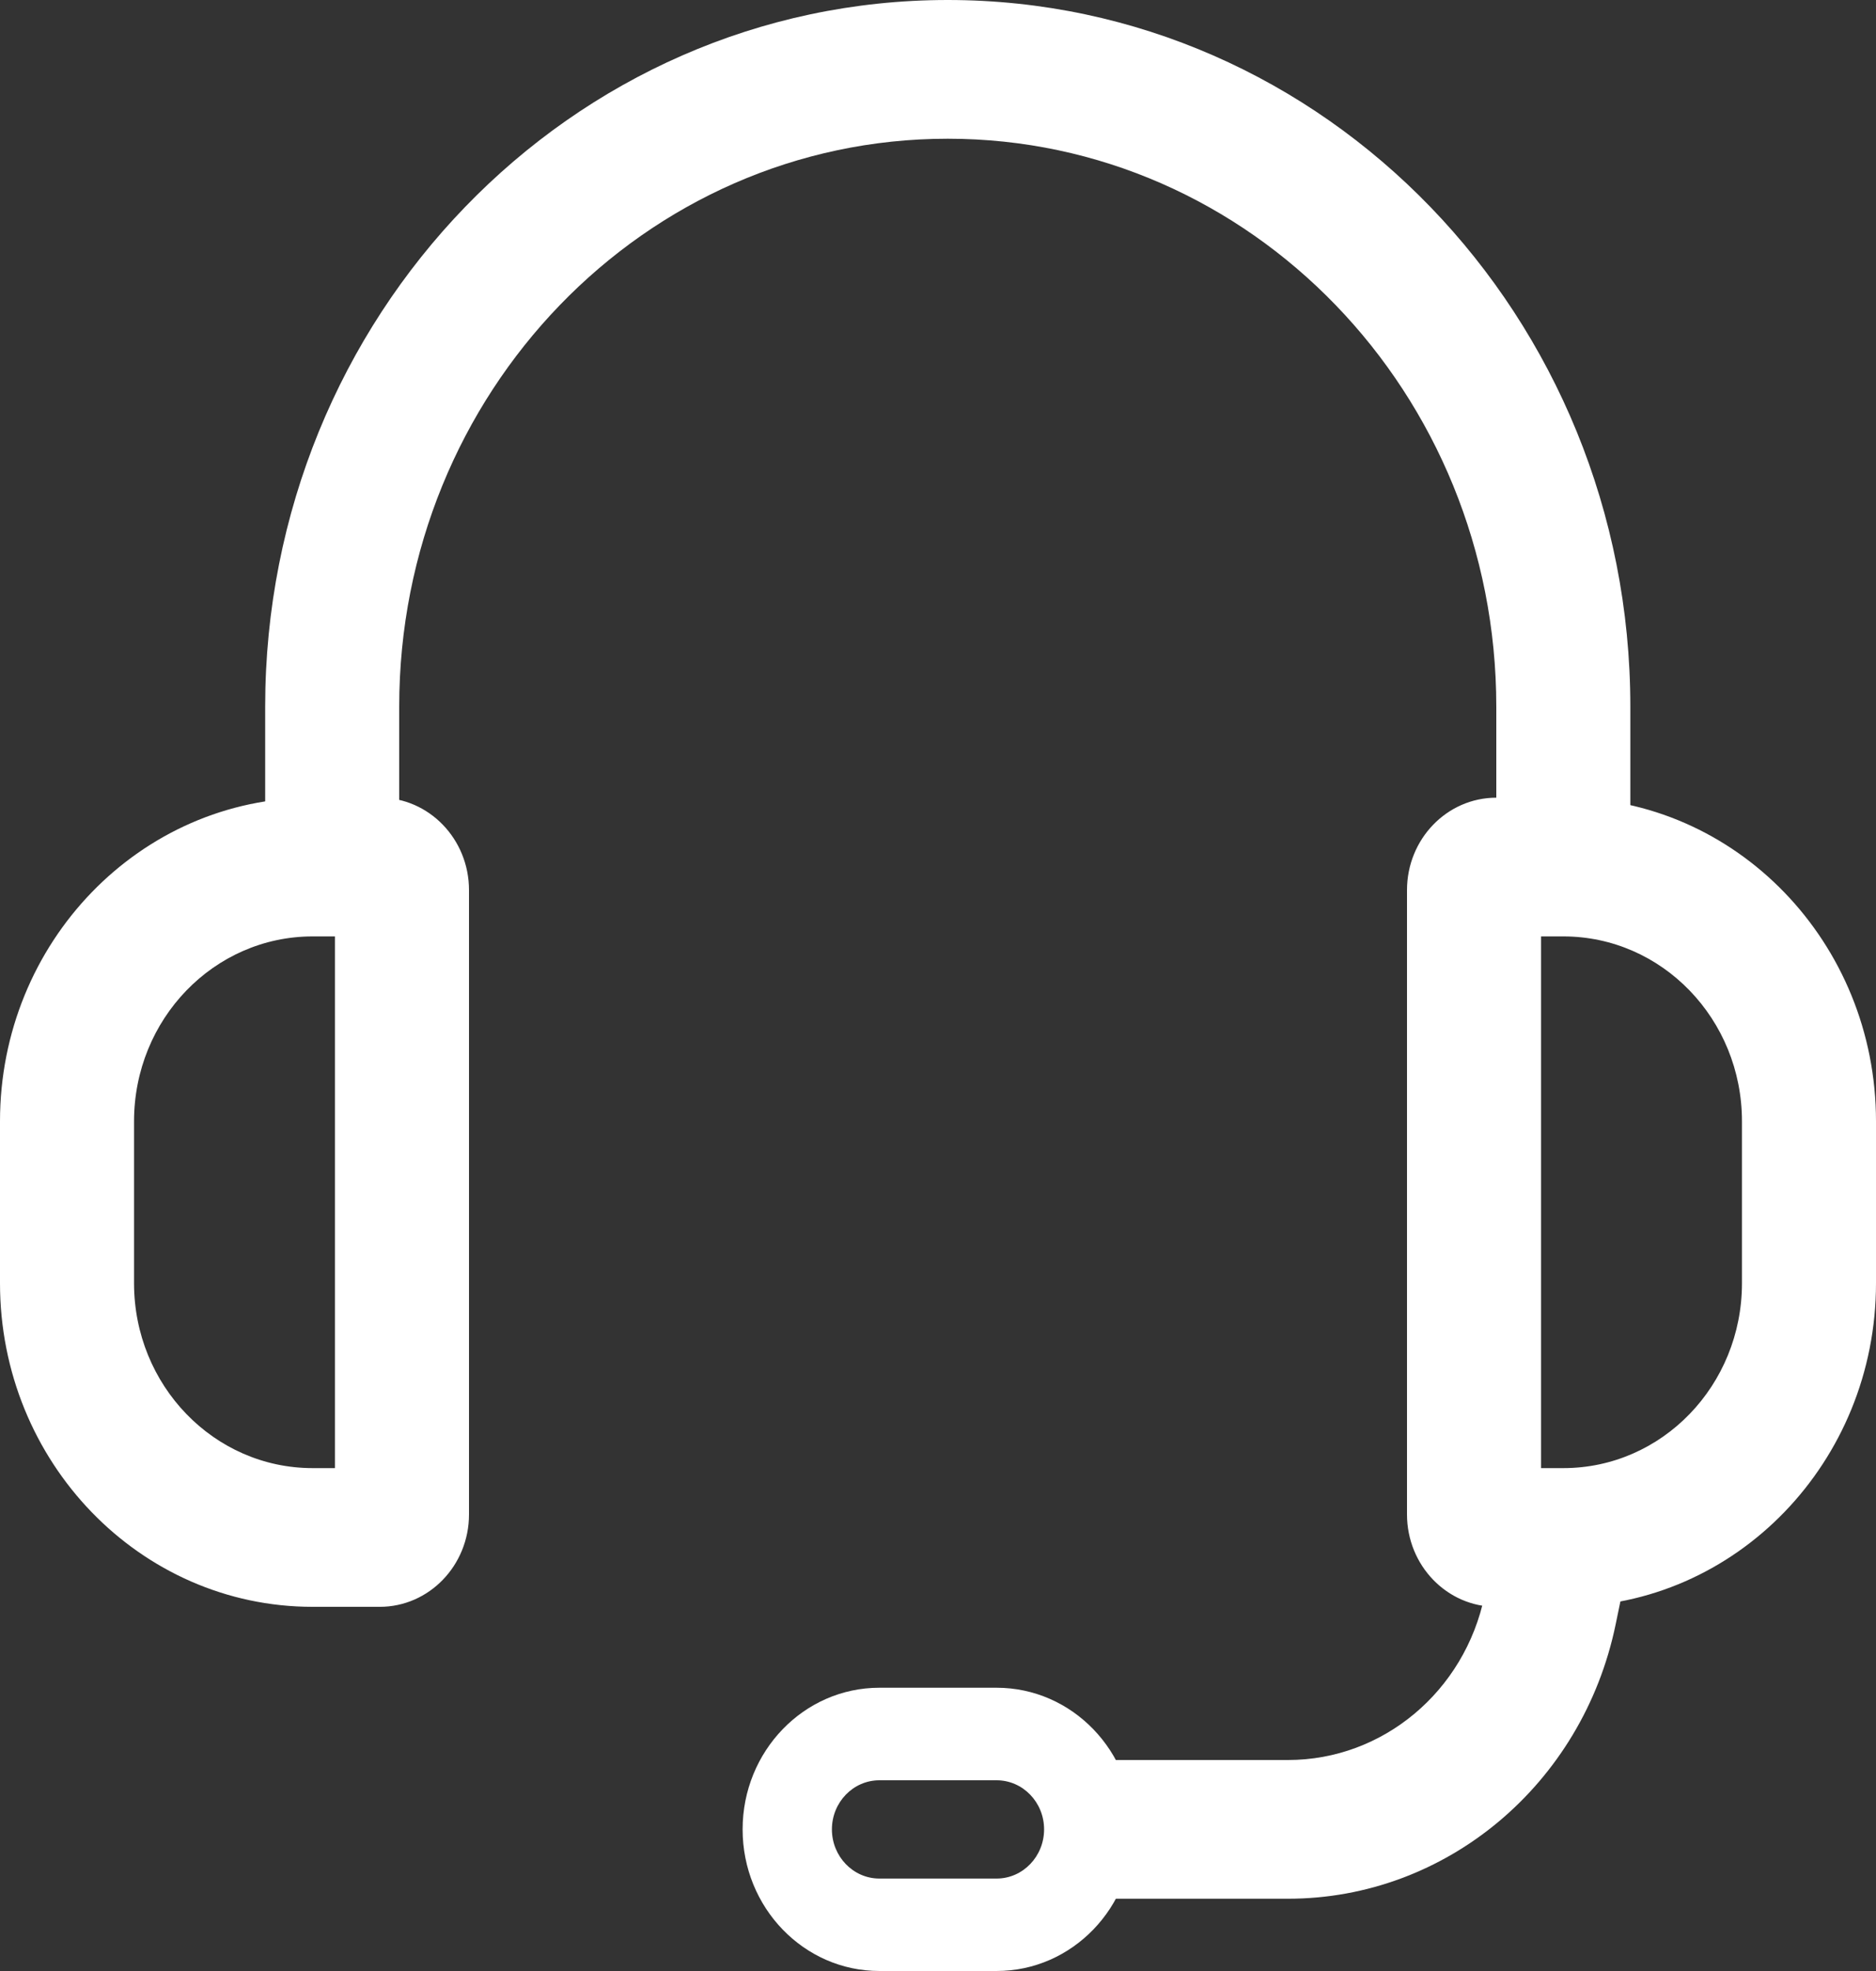 <svg width="20" height="21" viewBox="0 0 20 21" fill="none" xmlns="http://www.w3.org/2000/svg">
<rect x="0" y="0" width="20" height="21" fill="#333333" stroke="none"/>
<path fill-rule="evenodd" clip-rule="evenodd" d="M10.104 1.478C6.874 1.478 4.256 4.187 4.256 7.529V8.93C4.256 9.338 3.936 9.669 3.542 9.669C3.147 9.669 2.827 9.338 2.827 8.93V7.529C2.827 3.371 6.085 0 10.104 0C14.123 0 17.381 3.371 17.381 7.529V8.93C17.381 9.338 17.061 9.669 16.667 9.669C16.272 9.669 15.952 9.338 15.952 8.93V7.529C15.952 4.187 13.334 1.478 10.104 1.478Z" fill="white"/>
<path fill-rule="evenodd" clip-rule="evenodd" d="M3.571 9.977H3.333C2.281 9.977 1.429 10.859 1.429 11.947V13.672C1.429 14.76 2.281 15.642 3.333 15.642H3.571V9.977ZM3.333 8.499C1.492 8.499 0 10.043 0 11.947V13.672C0 15.576 1.492 17.12 3.333 17.12H4.048C4.574 17.12 5 16.679 5 16.135V9.484C5 8.94 4.574 8.499 4.048 8.499H3.333Z" fill="white"/>
<path fill-rule="evenodd" clip-rule="evenodd" d="M16.429 9.977H16.667C17.719 9.977 18.571 10.859 18.571 11.947V13.672C18.571 14.76 17.719 15.642 16.667 15.642H16.429V9.977ZM16.667 8.499C18.508 8.499 20 10.043 20 11.947V13.672C20 15.576 18.508 17.12 16.667 17.12H15.952C15.426 17.12 15 16.679 15 16.135V9.484C15 8.94 15.426 8.499 15.952 8.499H16.667Z" fill="white"/>
<path fill-rule="evenodd" clip-rule="evenodd" d="M16.816 15.751C17.202 15.836 17.448 16.229 17.365 16.628L17.224 17.309C16.871 19.013 15.416 20.23 13.732 20.23H11.875C11.48 20.23 11.161 19.899 11.161 19.491C11.161 19.083 11.48 18.752 11.875 18.752H13.732C14.742 18.752 15.616 18.022 15.827 17L15.968 16.319C16.051 15.92 16.431 15.665 16.816 15.751Z" fill="white"/>
<path fill-rule="evenodd" clip-rule="evenodd" d="M10.625 18.968H9.375C9.096 18.968 8.869 19.202 8.869 19.491C8.869 19.78 9.096 20.015 9.375 20.015H10.625C10.904 20.015 11.131 19.78 11.131 19.491C11.131 19.202 10.904 18.968 10.625 18.968ZM9.375 17.982C8.57 17.982 7.917 18.658 7.917 19.491C7.917 20.325 8.57 21 9.375 21H10.625C11.43 21 12.083 20.325 12.083 19.491C12.083 18.658 11.43 17.982 10.625 17.982H9.375Z" fill="white"/>
</svg>
